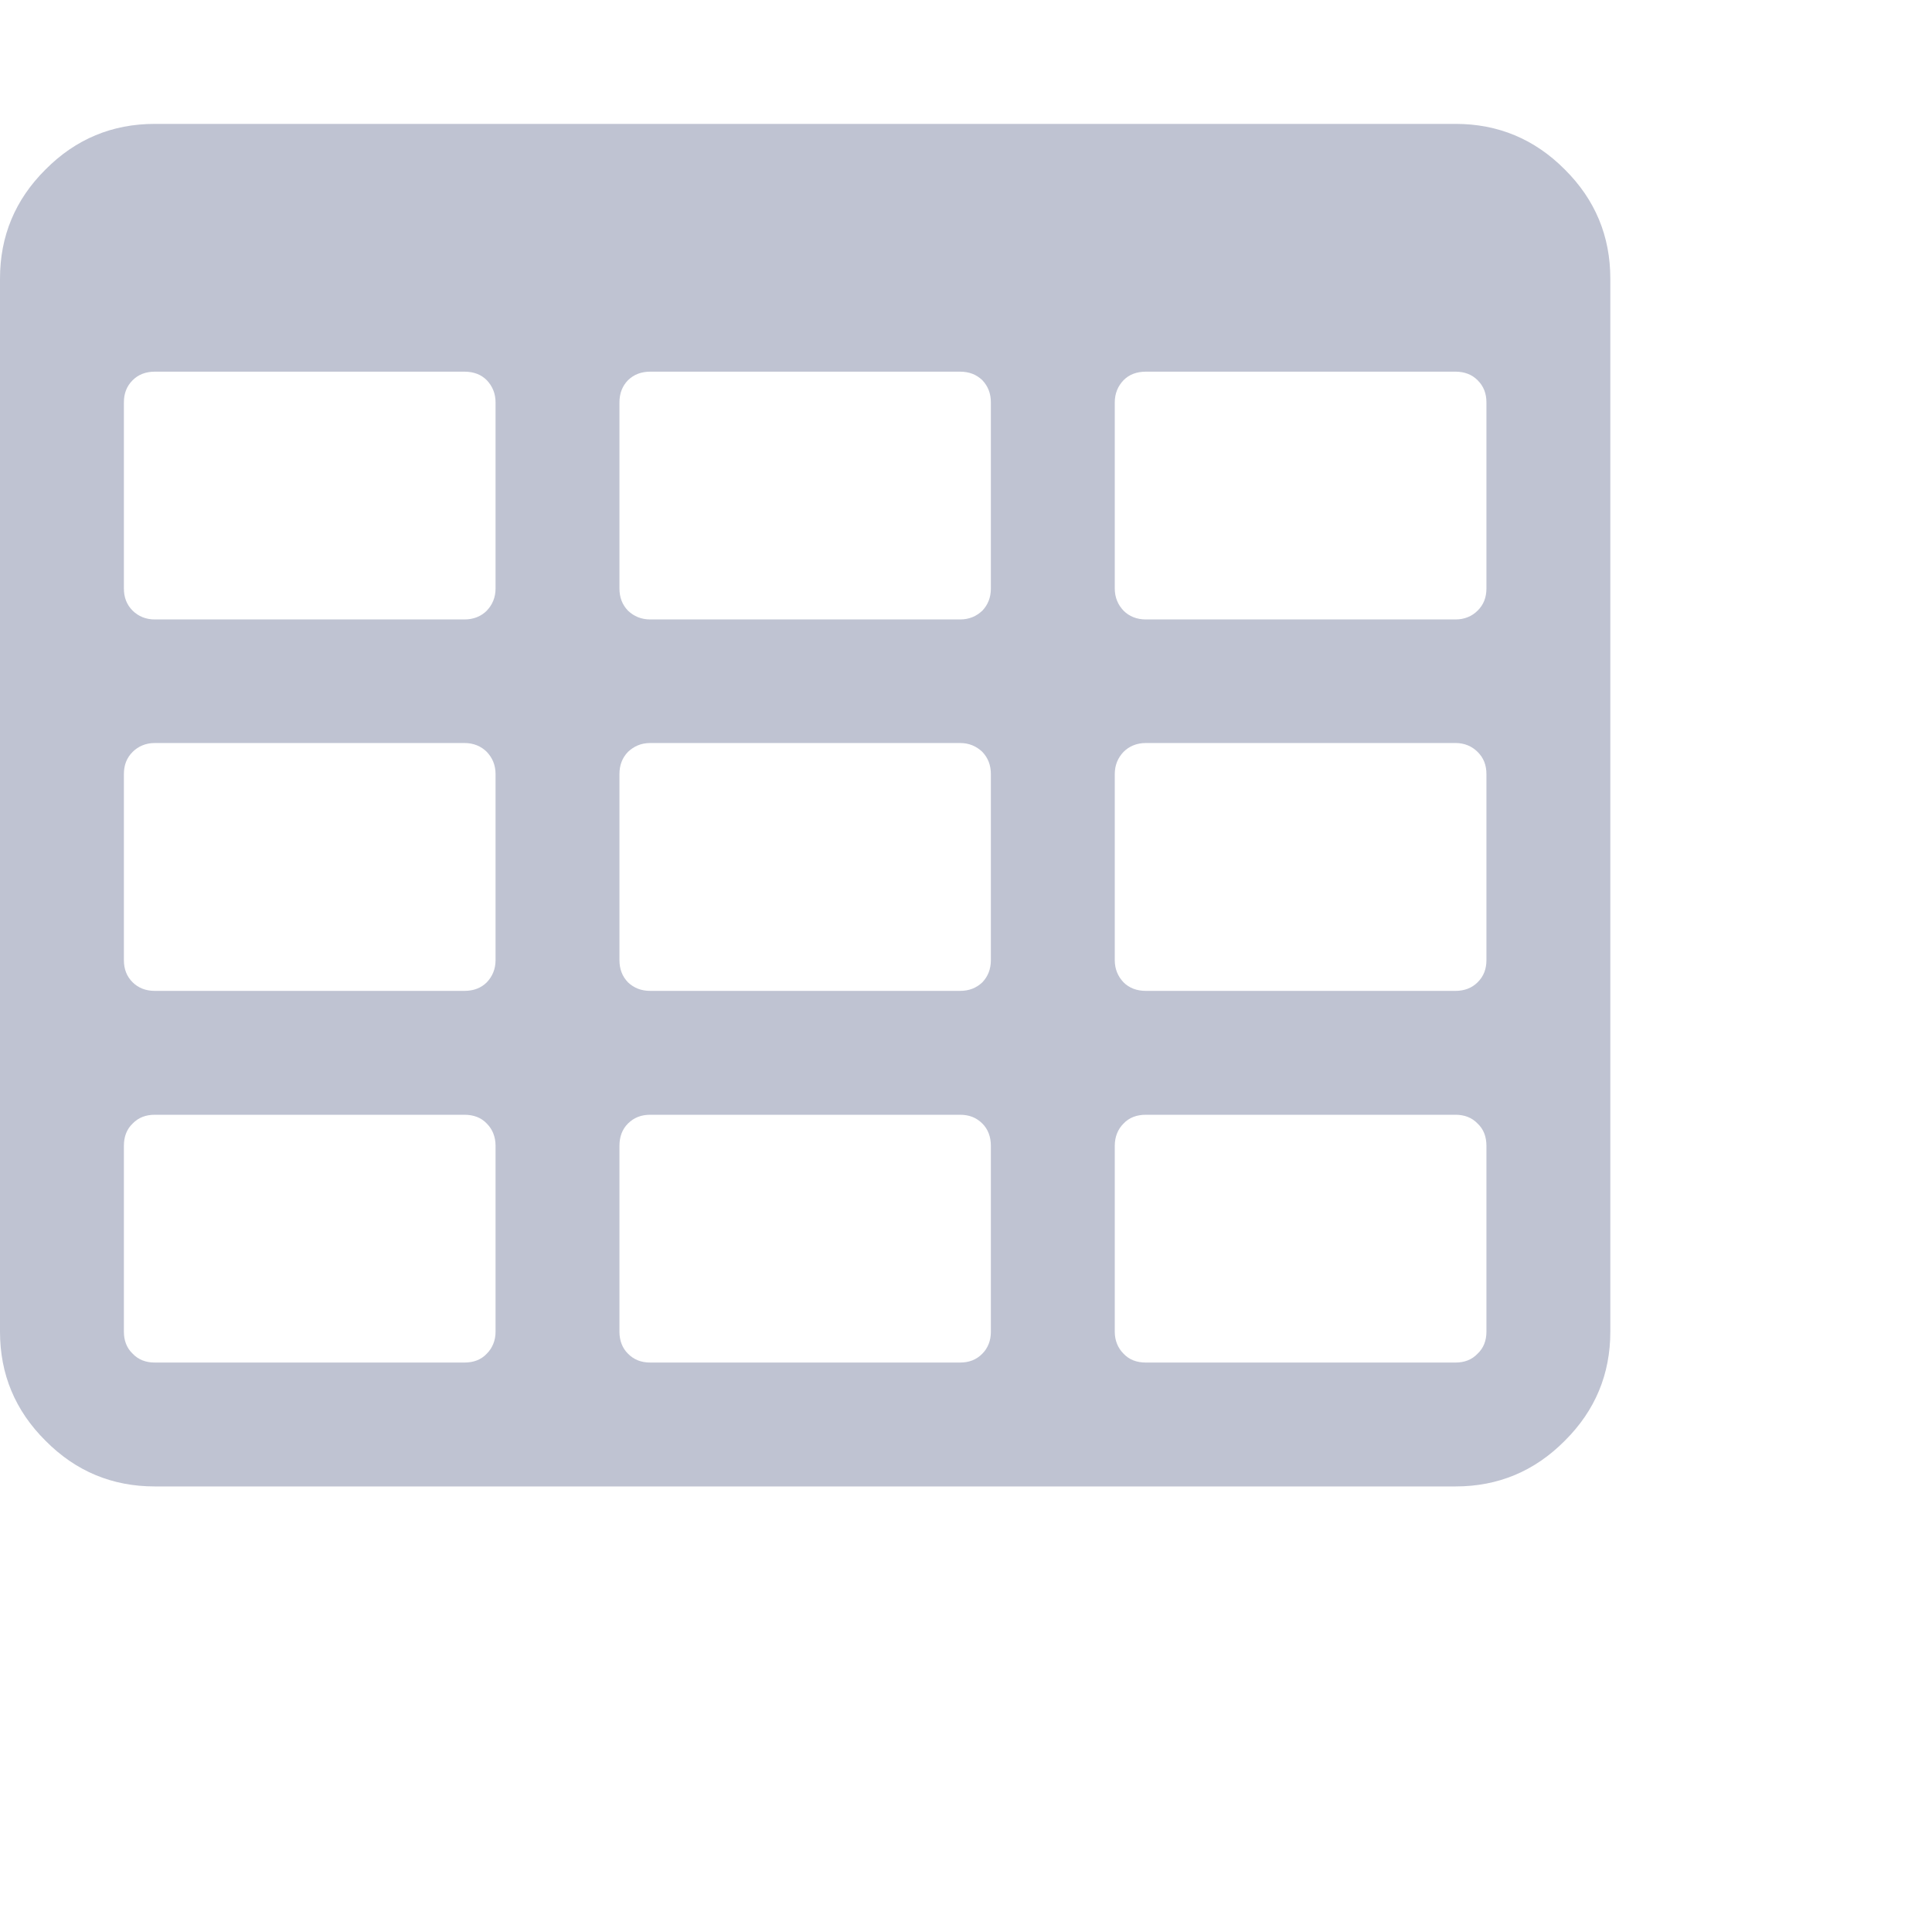<?xml version="1.0" encoding="UTF-8"?>
<svg xmlns="http://www.w3.org/2000/svg" xmlns:xlink="http://www.w3.org/1999/xlink" width="14pt" height="14pt" viewBox="0 4 24 16" version="1.1">
<g id="surface1">
<path style=" stroke:none;fill-rule:nonzero;fill:#8089A6;fill-opacity:0.5;" d="M 19.438 2.105 C 19.062 1.727 18.609 1.539 18.082 1.539 L 1.922 1.539 C 1.395 1.539 0.941 1.727 0.566 2.105 C 0.188 2.48 0 2.934 0 3.461 L 0 16.543 C 0 17.07 0.188 17.523 0.566 17.898 C 0.941 18.277 1.395 18.465 1.922 18.465 L 18.082 18.465 C 18.609 18.465 19.062 18.277 19.438 17.898 C 19.816 17.523 20.004 17.07 20.004 16.543 L 20.004 3.461 C 20.004 2.934 19.816 2.48 19.438 2.105 Z M 6.156 16.543 C 6.156 16.652 6.117 16.746 6.047 16.816 C 5.977 16.891 5.883 16.926 5.77 16.926 L 1.922 16.926 C 1.812 16.926 1.719 16.891 1.648 16.816 C 1.574 16.746 1.539 16.652 1.539 16.543 L 1.539 14.234 C 1.539 14.121 1.574 14.027 1.648 13.957 C 1.719 13.883 1.812 13.848 1.922 13.848 L 5.77 13.848 C 5.883 13.848 5.977 13.883 6.047 13.957 C 6.117 14.027 6.156 14.121 6.156 14.234 Z M 6.156 11.926 C 6.156 12.039 6.117 12.129 6.047 12.203 C 5.977 12.273 5.883 12.309 5.77 12.309 L 1.922 12.309 C 1.812 12.309 1.719 12.273 1.648 12.203 C 1.574 12.129 1.539 12.039 1.539 11.926 L 1.539 9.617 C 1.539 9.504 1.574 9.414 1.648 9.34 C 1.719 9.27 1.812 9.23 1.922 9.23 L 5.77 9.23 C 5.883 9.23 5.977 9.27 6.047 9.34 C 6.117 9.414 6.156 9.504 6.156 9.617 Z M 6.156 7.309 C 6.156 7.422 6.117 7.512 6.047 7.586 C 5.977 7.656 5.883 7.695 5.77 7.695 L 1.922 7.695 C 1.812 7.695 1.719 7.656 1.648 7.586 C 1.574 7.512 1.539 7.422 1.539 7.309 L 1.539 5 C 1.539 4.887 1.574 4.797 1.648 4.723 C 1.719 4.652 1.812 4.617 1.922 4.617 L 5.77 4.617 C 5.883 4.617 5.977 4.652 6.047 4.723 C 6.117 4.797 6.156 4.887 6.156 5 Z M 12.309 16.543 C 12.309 16.652 12.273 16.746 12.203 16.816 C 12.129 16.891 12.039 16.926 11.926 16.926 L 8.078 16.926 C 7.965 16.926 7.875 16.891 7.801 16.816 C 7.73 16.746 7.695 16.652 7.695 16.543 L 7.695 14.234 C 7.695 14.121 7.73 14.027 7.801 13.957 C 7.875 13.883 7.965 13.848 8.078 13.848 L 11.926 13.848 C 12.039 13.848 12.129 13.883 12.203 13.957 C 12.273 14.027 12.309 14.121 12.309 14.234 Z M 12.309 11.926 C 12.309 12.039 12.273 12.129 12.203 12.203 C 12.129 12.273 12.039 12.309 11.926 12.309 L 8.078 12.309 C 7.965 12.309 7.875 12.273 7.801 12.203 C 7.73 12.129 7.695 12.039 7.695 11.926 L 7.695 9.617 C 7.695 9.504 7.73 9.414 7.801 9.34 C 7.875 9.27 7.965 9.23 8.078 9.23 L 11.926 9.23 C 12.039 9.23 12.129 9.27 12.203 9.34 C 12.273 9.414 12.309 9.504 12.309 9.617 Z M 12.309 7.309 C 12.309 7.422 12.273 7.512 12.203 7.586 C 12.129 7.656 12.039 7.695 11.926 7.695 L 8.078 7.695 C 7.965 7.695 7.875 7.656 7.801 7.586 C 7.73 7.512 7.695 7.422 7.695 7.309 L 7.695 5 C 7.695 4.887 7.73 4.797 7.801 4.723 C 7.875 4.652 7.965 4.617 8.078 4.617 L 11.926 4.617 C 12.039 4.617 12.129 4.652 12.203 4.723 C 12.273 4.797 12.309 4.887 12.309 5 Z M 18.465 16.543 C 18.465 16.652 18.43 16.746 18.355 16.816 C 18.285 16.891 18.191 16.926 18.082 16.926 L 14.234 16.926 C 14.121 16.926 14.027 16.891 13.957 16.816 C 13.887 16.746 13.848 16.652 13.848 16.543 L 13.848 14.234 C 13.848 14.121 13.887 14.027 13.957 13.957 C 14.027 13.883 14.121 13.848 14.234 13.848 L 18.082 13.848 C 18.191 13.848 18.285 13.883 18.355 13.957 C 18.43 14.027 18.465 14.121 18.465 14.234 Z M 18.465 11.926 C 18.465 12.039 18.43 12.129 18.355 12.203 C 18.285 12.273 18.191 12.309 18.082 12.309 L 14.234 12.309 C 14.121 12.309 14.027 12.273 13.957 12.203 C 13.887 12.129 13.848 12.039 13.848 11.926 L 13.848 9.617 C 13.848 9.504 13.887 9.414 13.957 9.34 C 14.027 9.27 14.121 9.23 14.234 9.23 L 18.082 9.23 C 18.191 9.23 18.285 9.27 18.355 9.34 C 18.43 9.414 18.465 9.504 18.465 9.617 Z M 18.465 7.309 C 18.465 7.422 18.43 7.512 18.355 7.586 C 18.285 7.656 18.191 7.695 18.082 7.695 L 14.234 7.695 C 14.121 7.695 14.027 7.656 13.957 7.586 C 13.887 7.512 13.848 7.422 13.848 7.309 L 13.848 5 C 13.848 4.887 13.887 4.797 13.957 4.723 C 14.027 4.652 14.121 4.617 14.234 4.617 L 18.082 4.617 C 18.191 4.617 18.285 4.652 18.355 4.723 C 18.43 4.797 18.465 4.887 18.465 5 Z M 18.465 7.309 "/>
</g>
</svg>
